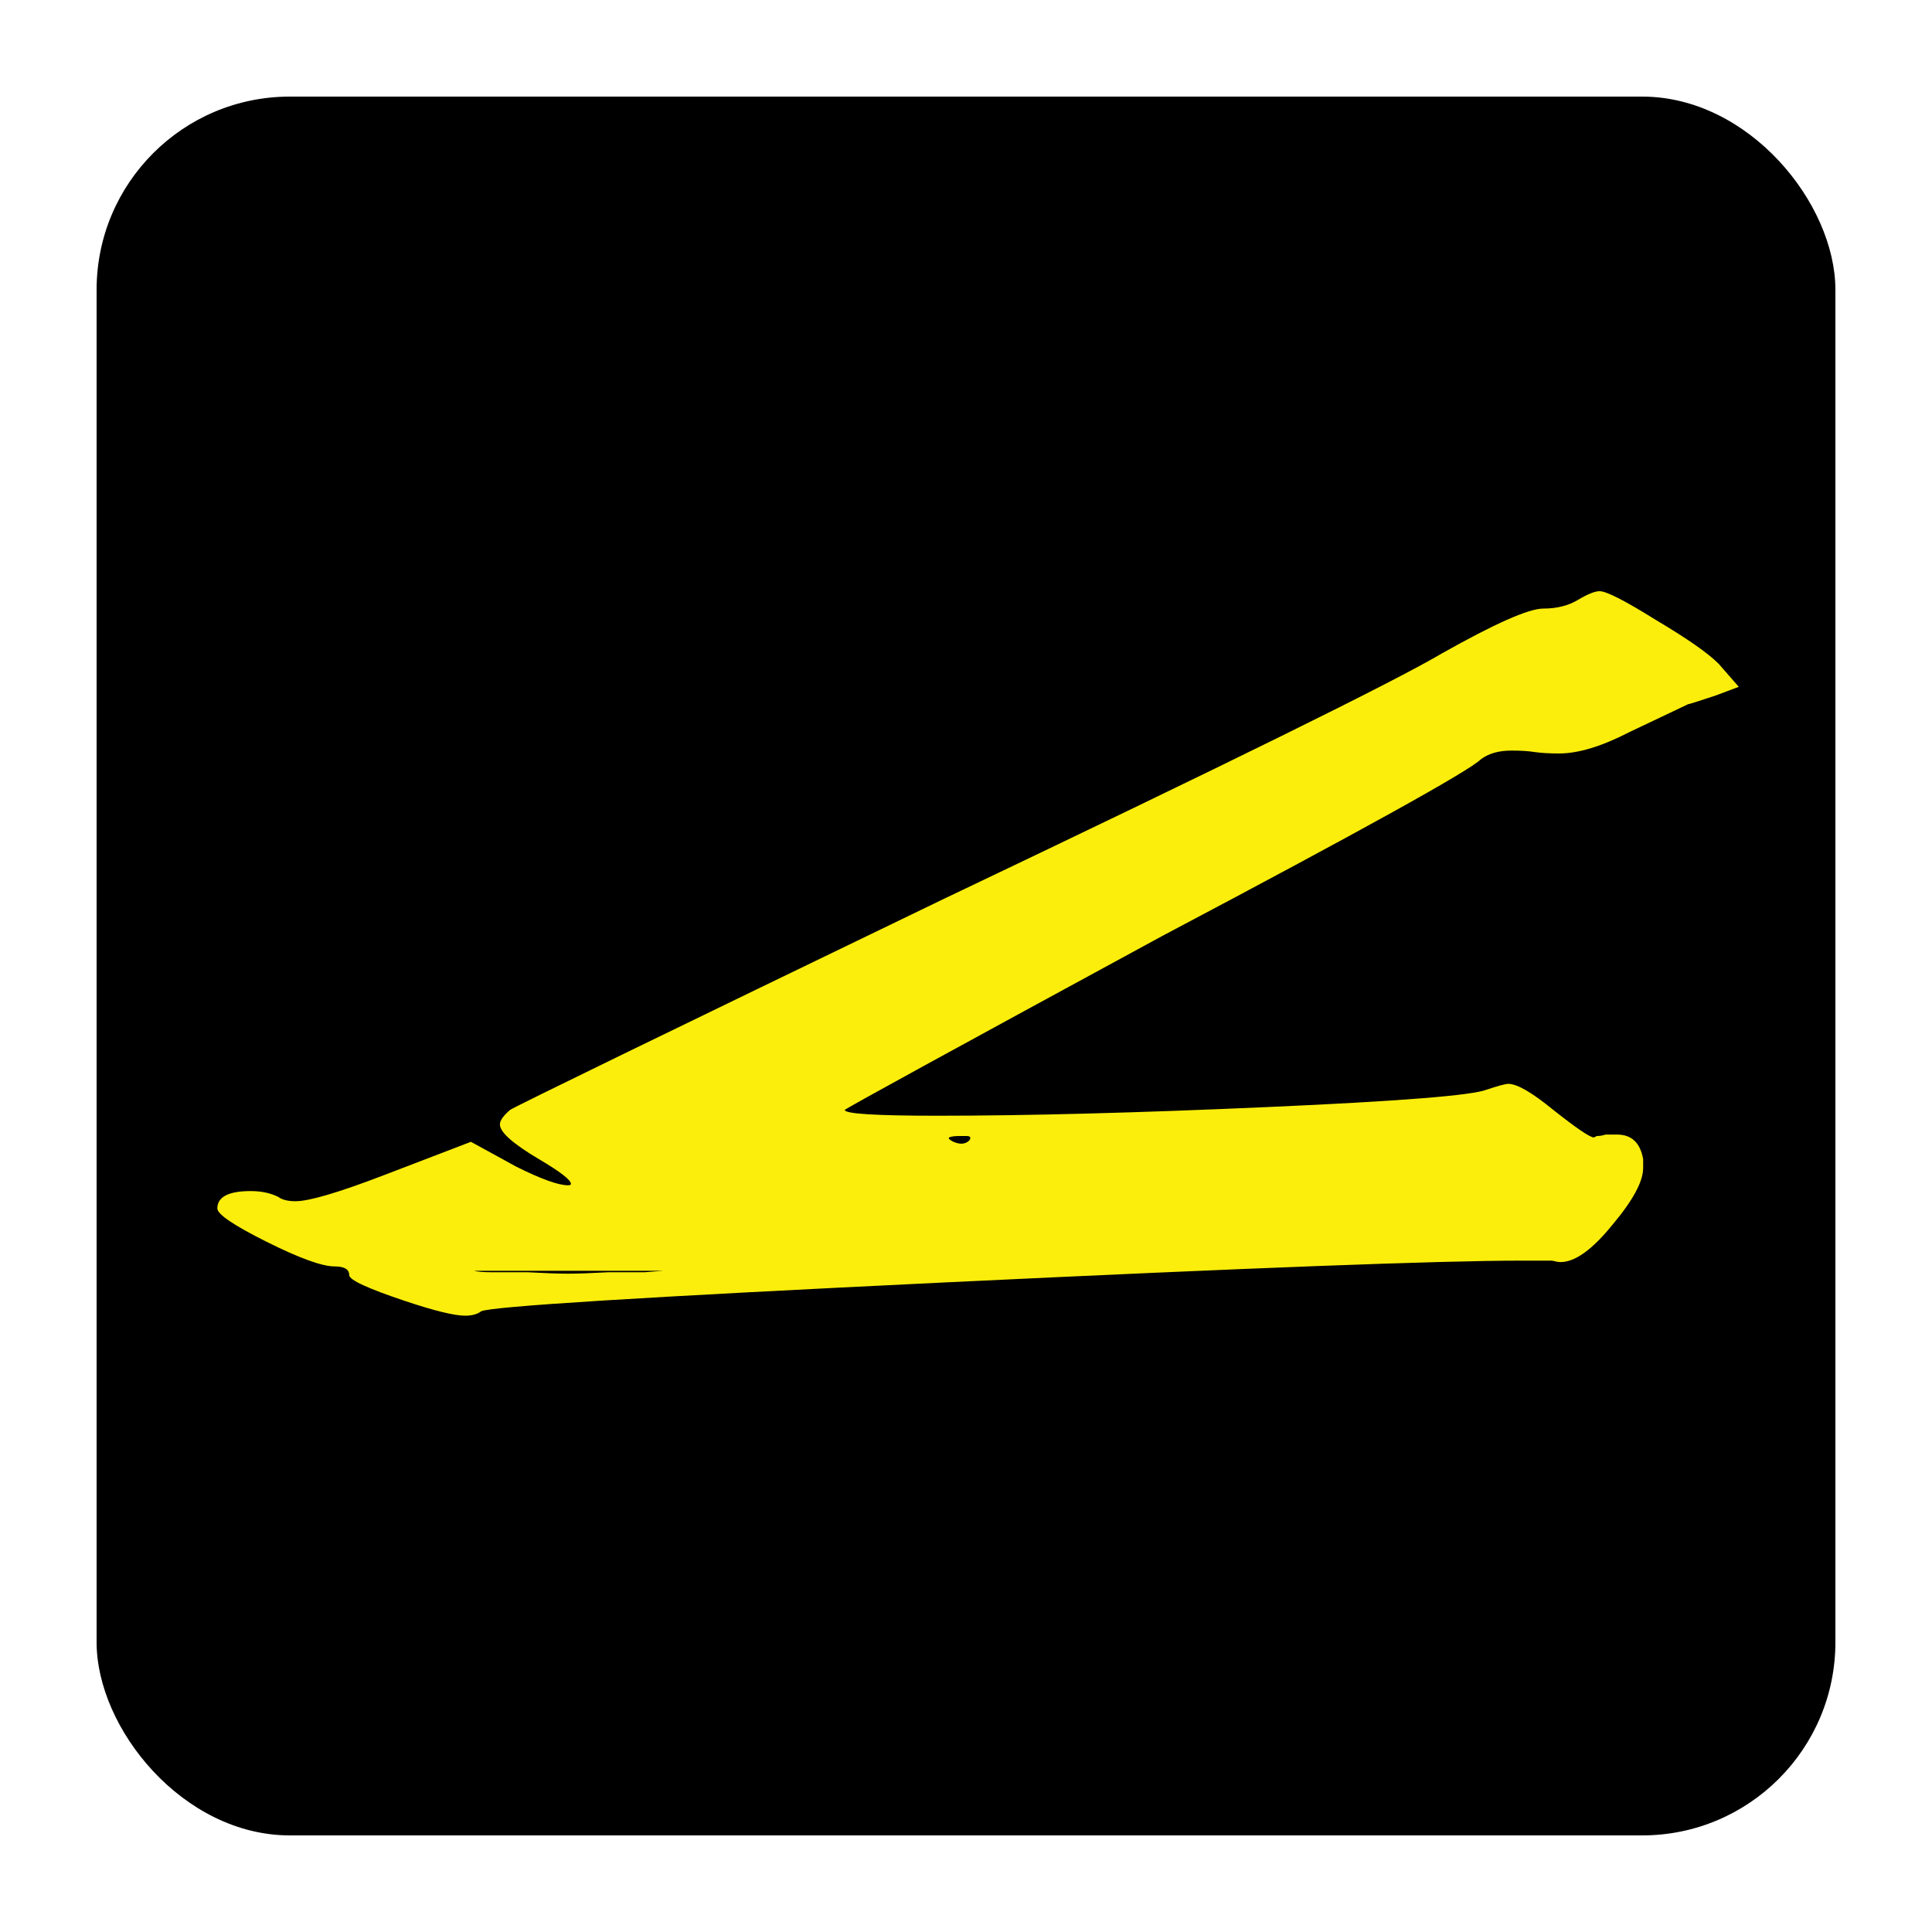 <svg width="40" height="40" viewBox="0 0 40 40" fill="none" xmlns="http://www.w3.org/2000/svg">
<g clip-path="url(#clip0)">
<rect x="2" y="2" width="36" height="36" rx="4" fill="black"/>
<g filter="url(#filter0_d)">
<path d="M13.1 25.84L13.49 25.81H11.51H9.56C9.64 25.83 9.76 25.84 9.92 25.84C10.06 25.84 10.31 25.84 10.67 25.84C11.03 25.86 11.31 25.87 11.51 25.87C11.71 25.87 11.99 25.86 12.35 25.84C12.73 25.84 12.98 25.84 13.1 25.84ZM19.49 23.14C19.63 23.2 19.74 23.19 19.82 23.11C19.86 23.05 19.84 23.02 19.76 23.02C19.72 23.02 19.67 23.02 19.61 23.02C19.51 23.02 19.44 23.03 19.4 23.05C19.38 23.07 19.41 23.1 19.49 23.14ZM31.7 12.1C31.98 12.1 32.22 12.04 32.42 11.92C32.62 11.8 32.77 11.74 32.87 11.74C33.01 11.74 33.4 11.94 34.04 12.34C34.68 12.72 35.11 13.02 35.33 13.24L35.75 13.72L35.27 13.9C34.91 14.02 34.72 14.08 34.7 14.08L33.5 14.65C32.92 14.95 32.43 15.1 32.03 15.1C31.83 15.1 31.66 15.09 31.52 15.07C31.4 15.05 31.24 15.04 31.04 15.04C30.78 15.04 30.57 15.1 30.41 15.22C30.17 15.46 27.97 16.68 23.81 18.88C19.43 21.26 17.24 22.46 17.24 22.48C17.24 22.56 17.88 22.6 19.16 22.6C21.02 22.6 23.3 22.54 26 22.42C28.72 22.3 30.23 22.18 30.53 22.06C30.77 21.98 30.92 21.94 30.98 21.94C31.16 21.94 31.47 22.12 31.91 22.48C32.39 22.86 32.67 23.05 32.75 23.05L32.81 23.02C32.87 23.02 32.93 23.01 32.99 22.99C33.07 22.99 33.15 22.99 33.23 22.99C33.53 22.99 33.71 23.16 33.77 23.5V23.68C33.77 23.96 33.56 24.35 33.14 24.85C32.72 25.37 32.36 25.63 32.06 25.63C32.02 25.63 31.96 25.62 31.88 25.6C31.8 25.6 31.73 25.6 31.67 25.6H31.25C29.57 25.6 25.6 25.75 19.34 26.05C13.1 26.35 9.89 26.55 9.71 26.65C9.63 26.71 9.52 26.74 9.38 26.74C9.16 26.74 8.75 26.64 8.15 26.44C7.37 26.18 6.98 26 6.98 25.9C6.98 25.78 6.88 25.72 6.68 25.72C6.42 25.72 5.95 25.55 5.27 25.21C4.59 24.87 4.25 24.64 4.25 24.52C4.25 24.28 4.48 24.16 4.94 24.16C5.16 24.16 5.35 24.2 5.51 24.28C5.59 24.34 5.71 24.37 5.87 24.37C6.15 24.37 6.76 24.19 7.7 23.83L9.5 23.14L10.43 23.65C10.95 23.91 11.31 24.04 11.51 24.04C11.55 24.04 11.57 24.03 11.57 24.01C11.57 23.93 11.35 23.76 10.91 23.5C10.37 23.18 10.1 22.94 10.1 22.78C10.1 22.7 10.17 22.6 10.31 22.48C10.43 22.4 13.41 20.95 19.25 18.13C25.17 15.31 28.62 13.61 29.6 13.03C30.7 12.41 31.4 12.1 31.7 12.1Z" fill="#FBEE0C"/>
</g>
</g>
<defs>
<filter id="filter0_d" x="4.25" y="11.74" width="31.75" height="15.5" filterUnits="userSpaceOnUse" color-interpolation-filters="sRGB">
<feFlood flood-opacity="0" result="BackgroundImageFix"/>
<feColorMatrix in="SourceAlpha" type="matrix" values="0 0 0 0 0 0 0 0 0 0 0 0 0 0 0 0 0 0 127 0"/>
<feOffset dx="0.25" dy="0.5"/>
<feColorMatrix type="matrix" values="0 0 0 0 0.31 0 0 0 0 0.784 0 0 0 0 0.973 0 0 0 1 0"/>
<feBlend mode="normal" in2="BackgroundImageFix" result="effect1_dropShadow"/>
<feBlend mode="normal" in="SourceGraphic" in2="effect1_dropShadow" result="shape"/>
</filter>
<clipPath id="clip0">
<rect width="40" height="40" fill="white"/>
</clipPath>
</defs>
</svg>
